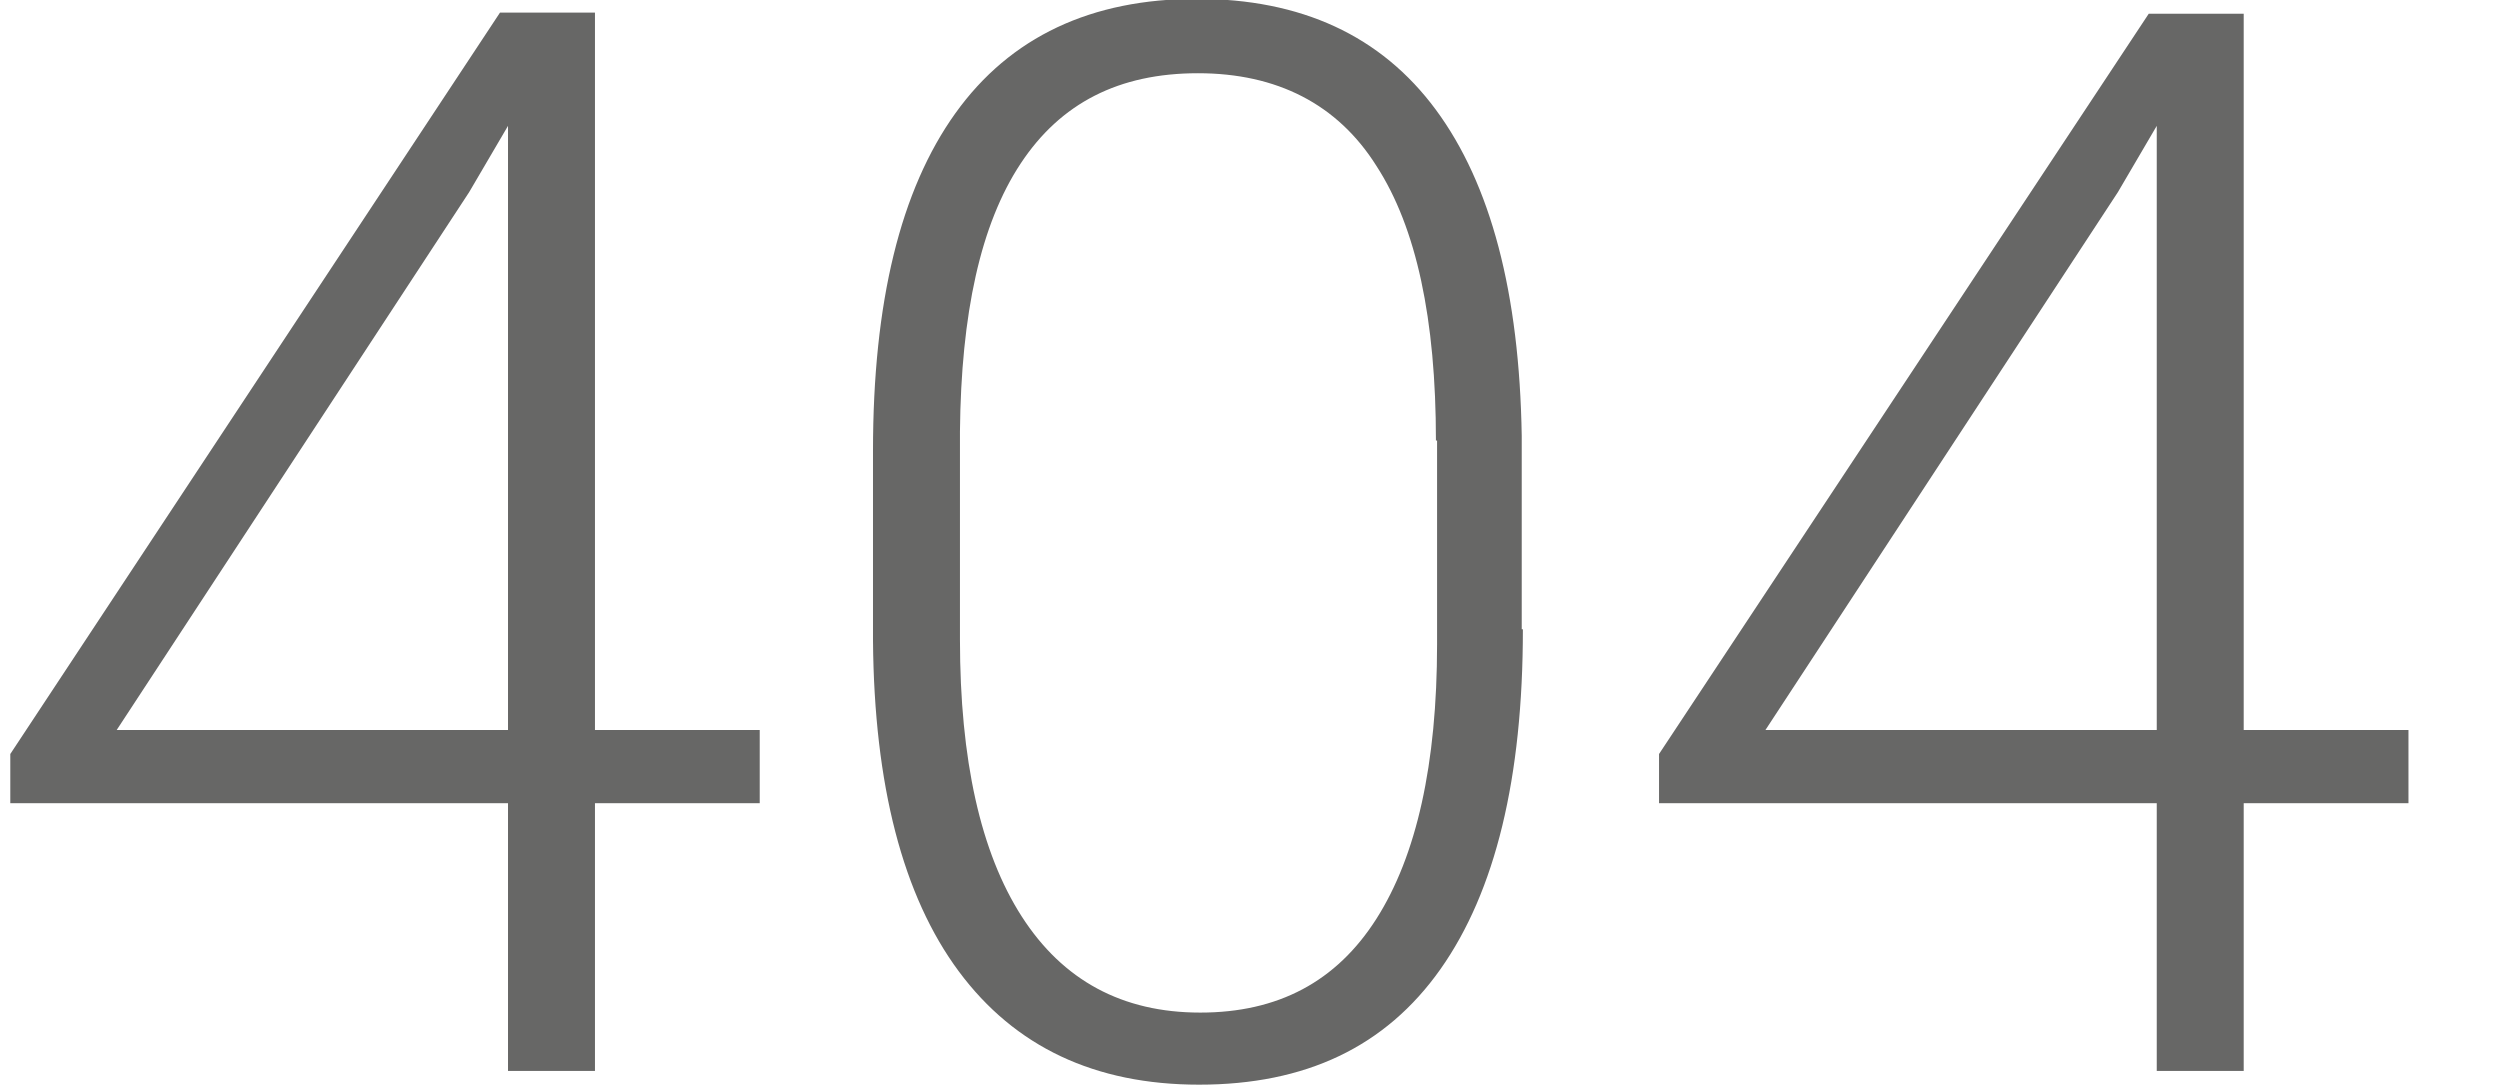 <?xml version="1.0" encoding="utf-8"?>
<!-- Generator: Adobe Illustrator 24.0.1, SVG Export Plug-In . SVG Version: 6.00 Build 0)  -->
<svg version="1.1" id="Layer_1" xmlns="http://www.w3.org/2000/svg" xmlns:xlink="http://www.w3.org/1999/xlink" x="0px" y="0px"
	 viewBox="0 0 218.5 95" style="enable-background:new 0 0 218.5 95;" xml:space="preserve">
<style type="text/css">
	.st0{enable-background:new    ;}
	.st1{fill:#676766;}
</style>
<g class="st0">
	<path class="st1" d="M52,63.8h14.4v6.4H52v23.4h-7.6V70.2H0.9v-4.3L43.7,1.1H52V63.8z M10.2,63.8h34.2V11L41,16.8L10.2,63.8z"/>
	<path class="st1" d="M133.1,55c0,13-2.4,22.9-7.2,29.7c-4.8,6.8-11.8,10.1-21.1,10.1c-9.1,0-16.1-3.3-21-9.9
		c-4.9-6.6-7.4-16.3-7.5-28.9V39.4c0-13,2.4-22.8,7.2-29.5c4.8-6.7,11.9-10,21.1-10c9.1,0,16.1,3.2,20.9,9.7
		c4.8,6.5,7.3,16,7.5,28.5V55z M125.5,38.5c0-10.6-1.7-18.6-5.2-24c-3.4-5.4-8.7-8.1-15.6-8.1c-6.9,0-12,2.6-15.5,7.9
		c-3.5,5.3-5.2,13.1-5.3,23.4v18.2c0,10.5,1.8,18.6,5.4,24.2c3.6,5.6,8.8,8.4,15.6,8.4c6.8,0,11.9-2.7,15.4-8.2s5.3-13.5,5.3-24
		V38.5z"/>
	<path class="st1" d="M196.1,63.8h14.4v6.4h-14.4v23.4h-7.6V70.2H145v-4.3l42.8-64.7h8.3V63.8z M154.3,63.8h34.2V11l-3.4,5.8
		L154.3,63.8z"/>
</g>
</svg>
